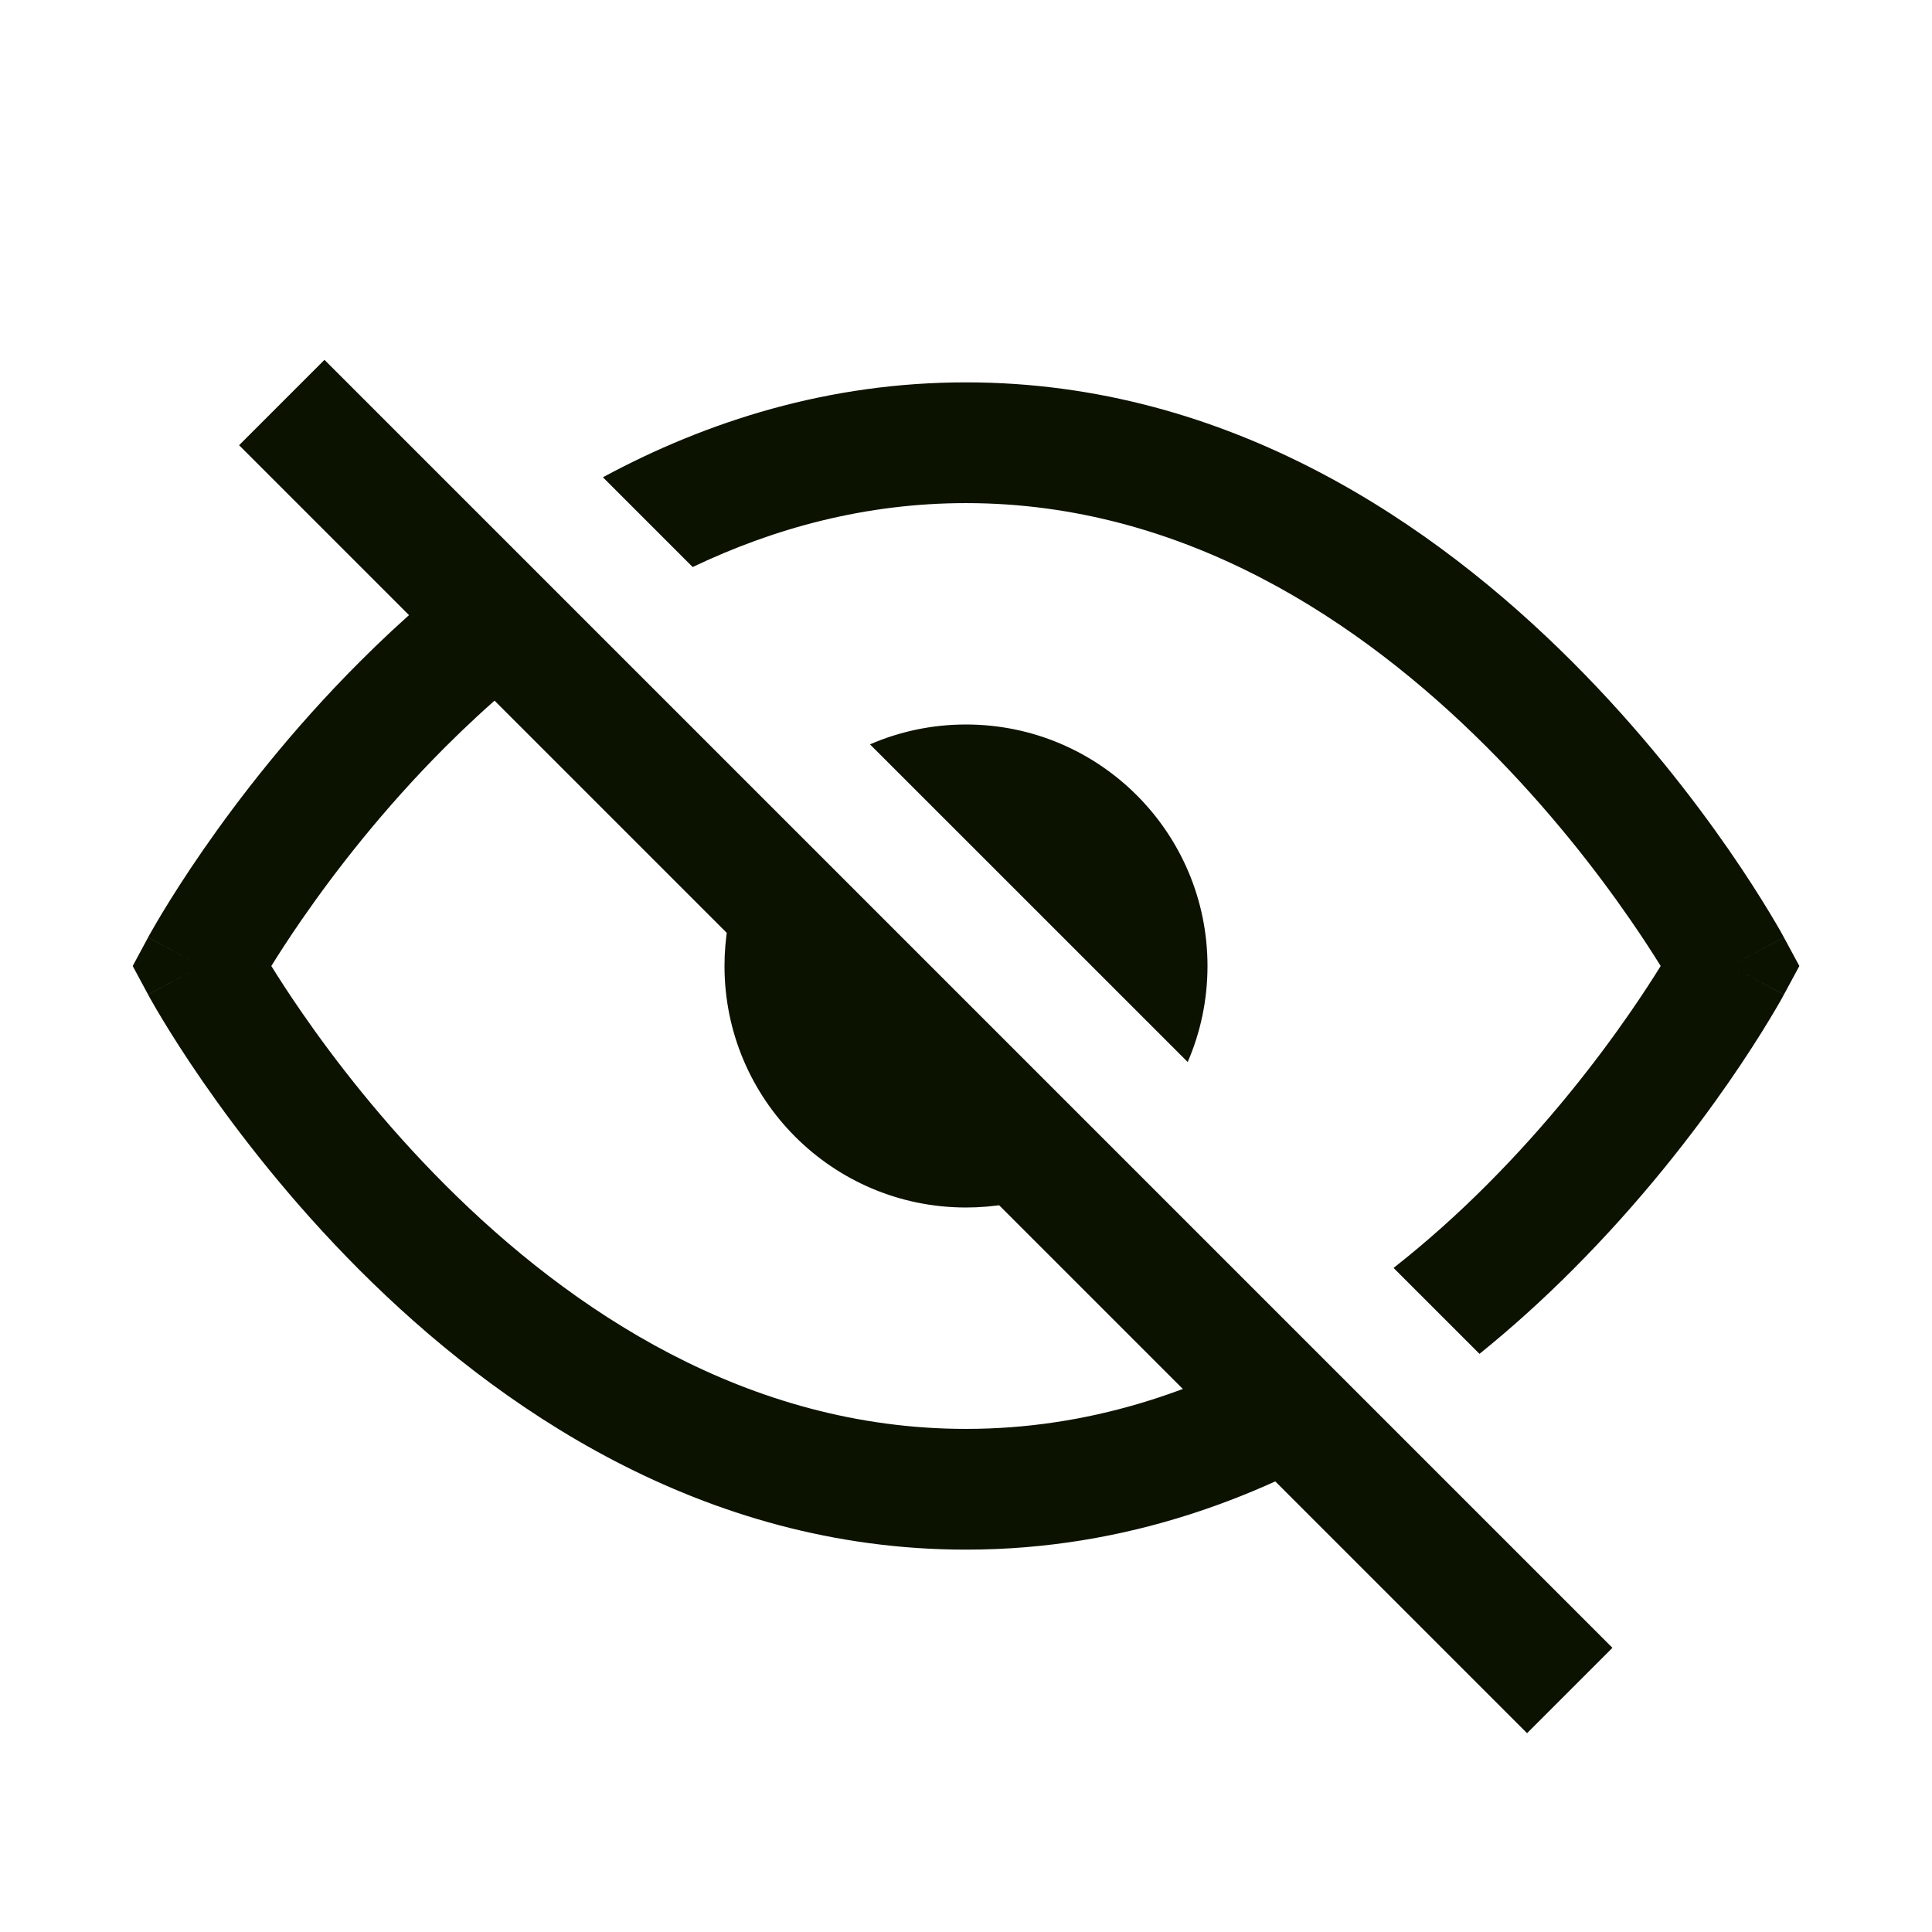 <svg width="32" height="32" viewBox="0 0 32 32" fill="none" xmlns="http://www.w3.org/2000/svg">
<path fill-rule="evenodd" clip-rule="evenodd" d="M24.505 22.424C25.064 21.973 25.577 21.504 26.04 21.04C27.176 19.904 28.047 18.772 28.635 17.923C28.929 17.498 29.154 17.142 29.306 16.89C29.383 16.763 29.441 16.663 29.482 16.592C29.493 16.572 29.503 16.554 29.512 16.538C29.518 16.527 29.524 16.517 29.528 16.509L29.541 16.485L29.545 16.478L29.546 16.476L29.547 16.475C29.547 16.474 29.547 16.474 28.667 16L29.547 16.474L29.803 16L29.547 15.526L28.667 16C29.547 15.526 29.547 15.525 29.547 15.525L29.546 15.524L29.545 15.522L29.541 15.514L29.528 15.491C29.517 15.471 29.502 15.443 29.482 15.408C29.441 15.337 29.383 15.237 29.306 15.11C29.154 14.858 28.929 14.502 28.635 14.076C28.047 13.228 27.176 12.095 26.04 10.96C23.784 8.703 20.377 6.333 16 6.333C13.725 6.333 11.712 6.974 9.986 7.905L11.473 9.392C12.826 8.746 14.34 8.333 16 8.333C19.623 8.333 22.549 10.297 24.626 12.374C25.657 13.405 26.453 14.438 26.99 15.215C27.205 15.525 27.377 15.792 27.506 16C27.377 16.208 27.205 16.475 26.99 16.785C26.453 17.561 25.657 18.595 24.626 19.626C24.155 20.098 23.639 20.563 23.082 21.001L24.505 22.424ZM19.672 17.59C19.883 17.103 20 16.565 20 16C20 13.791 18.209 12 16 12C15.435 12 14.897 12.117 14.41 12.329L19.672 17.59ZM12.823 13.57L18.43 19.177C17.756 19.693 16.914 20 16 20C13.791 20 12 18.209 12 16C12 15.086 12.307 14.244 12.823 13.57ZM9.685 10.433C8.827 11.024 8.055 11.693 7.374 12.374C6.343 13.405 5.548 14.438 5.01 15.215C4.795 15.525 4.623 15.792 4.494 16C4.623 16.208 4.795 16.475 5.01 16.785C5.547 17.561 6.343 18.595 7.374 19.626C9.45 21.703 12.377 23.667 16 23.667C18.026 23.667 19.835 23.052 21.399 22.147L22.856 23.604C20.955 24.794 18.656 25.667 16 25.667C11.622 25.667 8.216 23.297 5.959 21.04C4.824 19.904 3.953 18.772 3.365 17.923C3.071 17.498 2.846 17.142 2.694 16.89C2.617 16.763 2.559 16.663 2.519 16.592C2.499 16.557 2.483 16.529 2.472 16.509L2.459 16.485L2.455 16.478L2.454 16.476L2.453 16.475C2.453 16.474 2.453 16.474 3.334 16C2.453 15.526 2.453 15.525 2.453 15.525L2.454 15.524L2.455 15.522L2.459 15.514L2.472 15.491C2.483 15.471 2.499 15.443 2.519 15.408C2.559 15.337 2.618 15.237 2.694 15.11C2.847 14.858 3.071 14.502 3.366 14.076C3.953 13.228 4.824 12.095 5.96 10.96C6.625 10.294 7.39 9.619 8.251 8.998L9.685 10.433ZM3.334 16L2.453 16.474L2.198 16L2.453 15.526L3.334 16Z" fill="#0C1200"/>
<path d="M4.667 6.667L26 28" stroke="#0C1200" stroke-width="2"/>
</svg>

